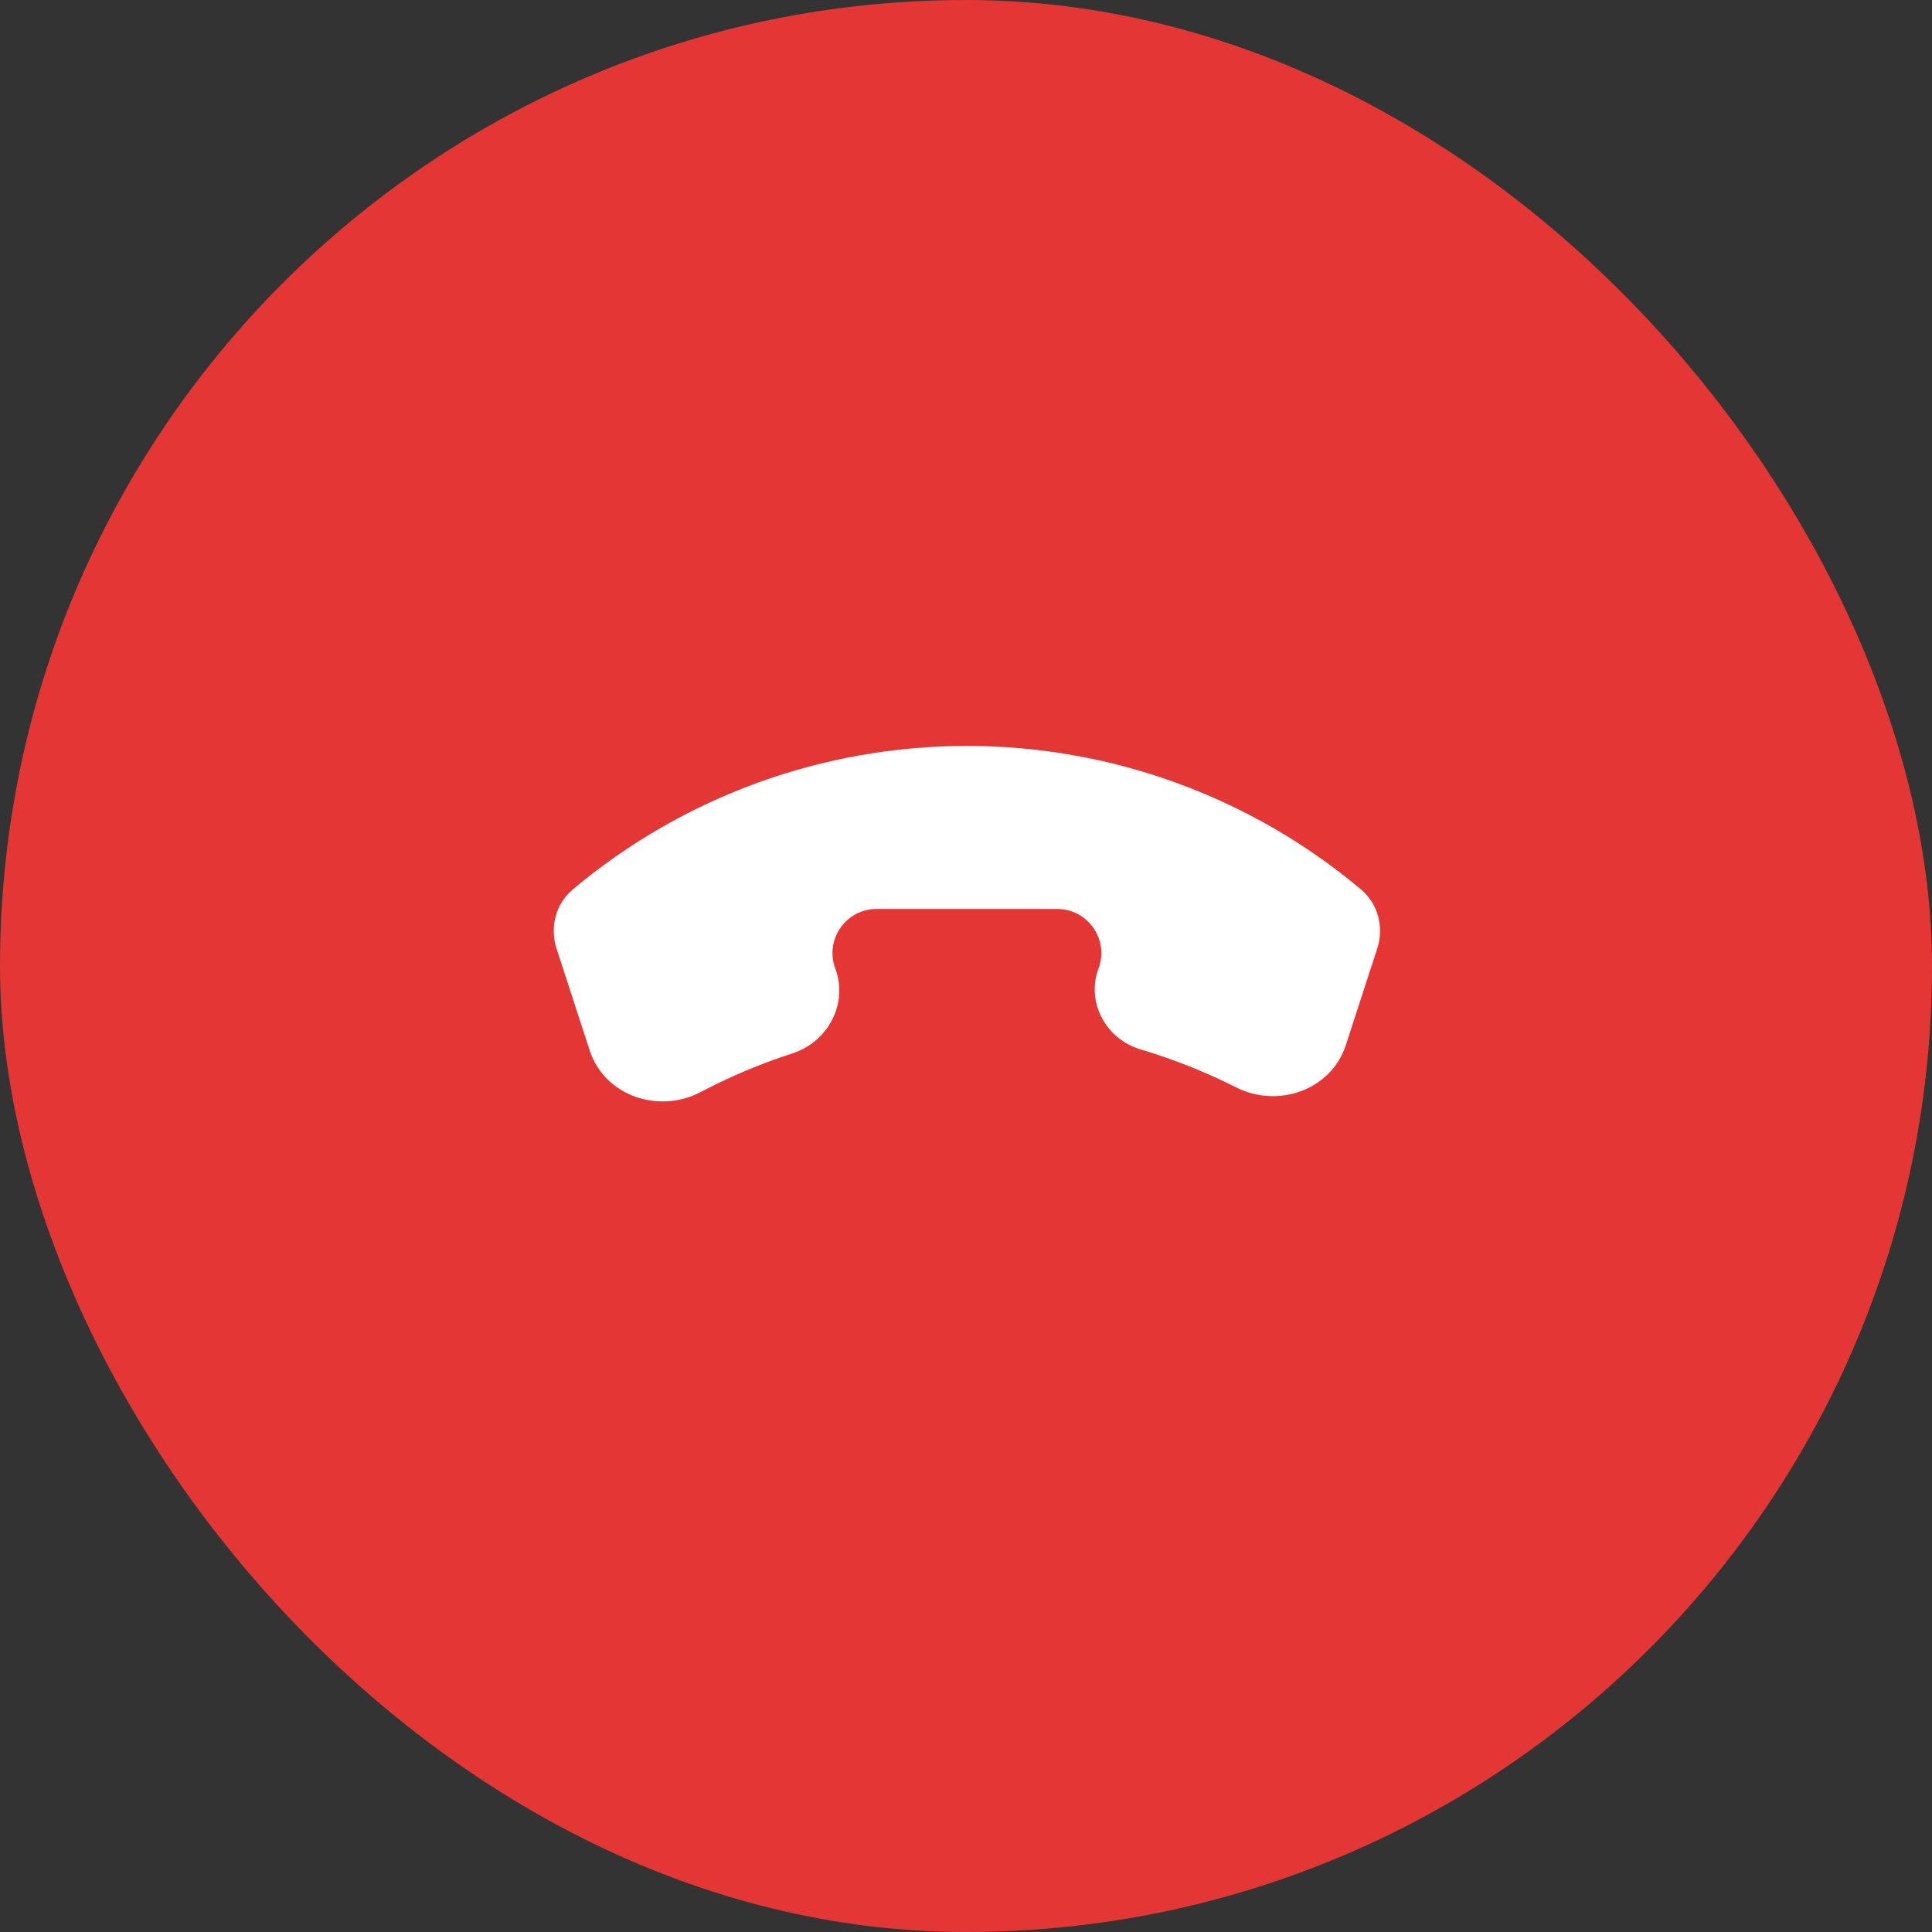 <svg width="70" height="70" viewBox="0 0 70 70" fill="none" xmlns="http://www.w3.org/2000/svg">
<rect x="0" y="0" width="70" height="70" fill="#333333" stroke="none"/>
<rect width="70" height="70" rx="35" fill="#E53636"/>
<path d="M27.827 37.941C28.07 37.853 28.315 37.769 28.561 37.689C29.574 37.361 30.171 36.268 29.797 35.27C29.282 33.898 30.297 32.433 31.763 32.433L38.302 32.433C39.769 32.433 40.783 33.898 40.269 35.27C39.914 36.216 40.491 37.25 41.458 37.539C41.867 37.661 42.273 37.795 42.675 37.941C43.479 38.234 44.261 38.572 45.018 38.954C46.266 39.583 47.855 39.041 48.287 37.711L49.425 34.208C49.613 33.631 49.45 32.994 48.986 32.605C45.076 29.324 40.136 27.526 35.033 27.526C29.929 27.526 24.989 29.324 21.08 32.605C20.615 32.995 20.452 33.632 20.639 34.209L21.84 37.902C22.277 39.248 23.898 39.784 25.15 39.126C26.011 38.673 26.905 38.277 27.827 37.941Z" fill="white" stroke="white" stroke-linecap="round" stroke-linejoin="round"/>
</svg>
